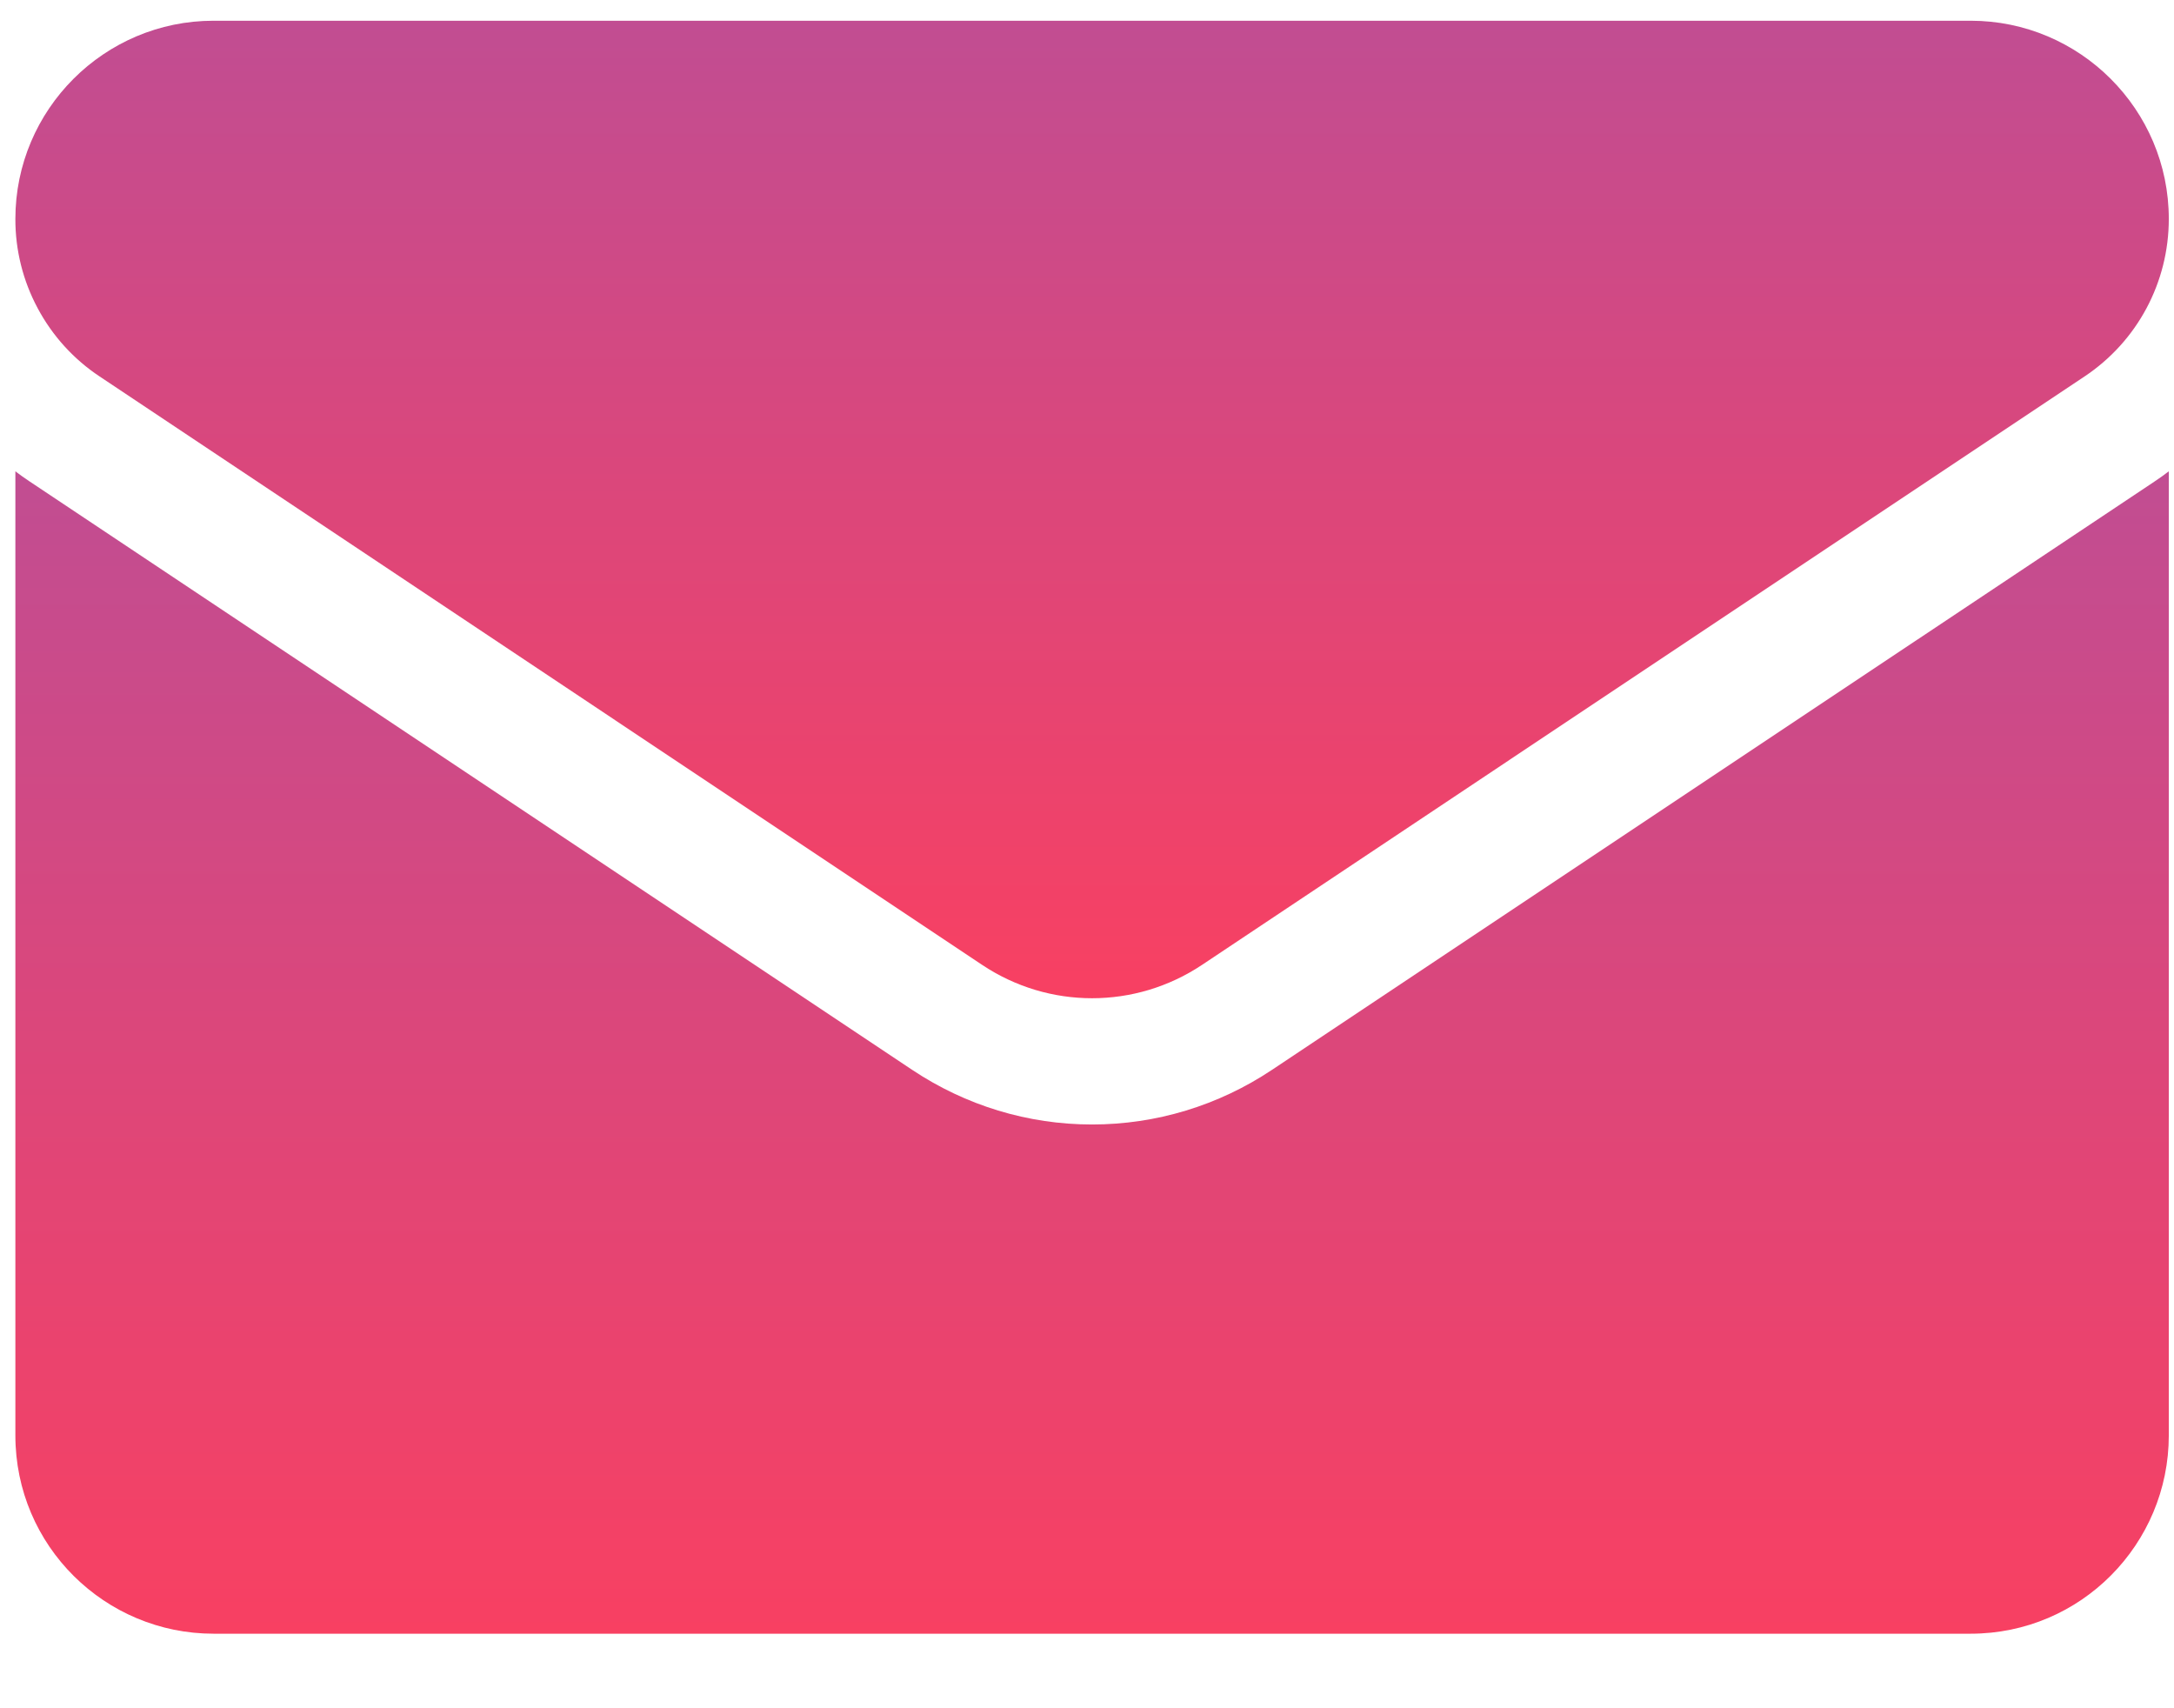 <svg width="28" height="22" viewBox="0 0 28 22" fill="none" xmlns="http://www.w3.org/2000/svg">
<path d="M16.383 13.778C15.693 14.238 14.892 14.482 14.065 14.482C13.239 14.482 12.438 14.238 11.748 13.778L0.382 6.201C0.319 6.159 0.258 6.116 0.198 6.07L0.198 18.486C0.198 19.91 1.353 21.04 2.751 21.04H25.38C26.803 21.04 27.933 19.884 27.933 18.486V6.07C27.873 6.116 27.811 6.16 27.748 6.202L16.383 13.778Z" fill="url(#paint0_linear_2479_26)"/>
<path d="M1.284 4.849L12.649 12.426C13.079 12.713 13.572 12.856 14.065 12.856C14.558 12.856 15.052 12.713 15.482 12.426L26.847 4.849C27.527 4.396 27.933 3.638 27.933 2.819C27.933 1.412 26.788 0.267 25.381 0.267H2.75C1.343 0.267 0.198 1.412 0.198 2.82C0.197 3.222 0.296 3.617 0.486 3.971C0.675 4.325 0.949 4.627 1.284 4.849Z" fill="url(#paint1_linear_2479_26)"/>
<defs>
<linearGradient id="paint0_linear_2479_26" x1="14.065" y1="6.07" x2="14.065" y2="21.04" gradientUnits="userSpaceOnUse">
<stop stop-color="#C14D92"/>
<stop offset="1" stop-color="#F84062"/>
</linearGradient>
<linearGradient id="paint1_linear_2479_26" x1="14.065" y1="0.267" x2="14.065" y2="12.856" gradientUnits="userSpaceOnUse">
<stop stop-color="#C14D92"/>
<stop offset="1" stop-color="#F84062"/>
</linearGradient>
</defs>
</svg>

